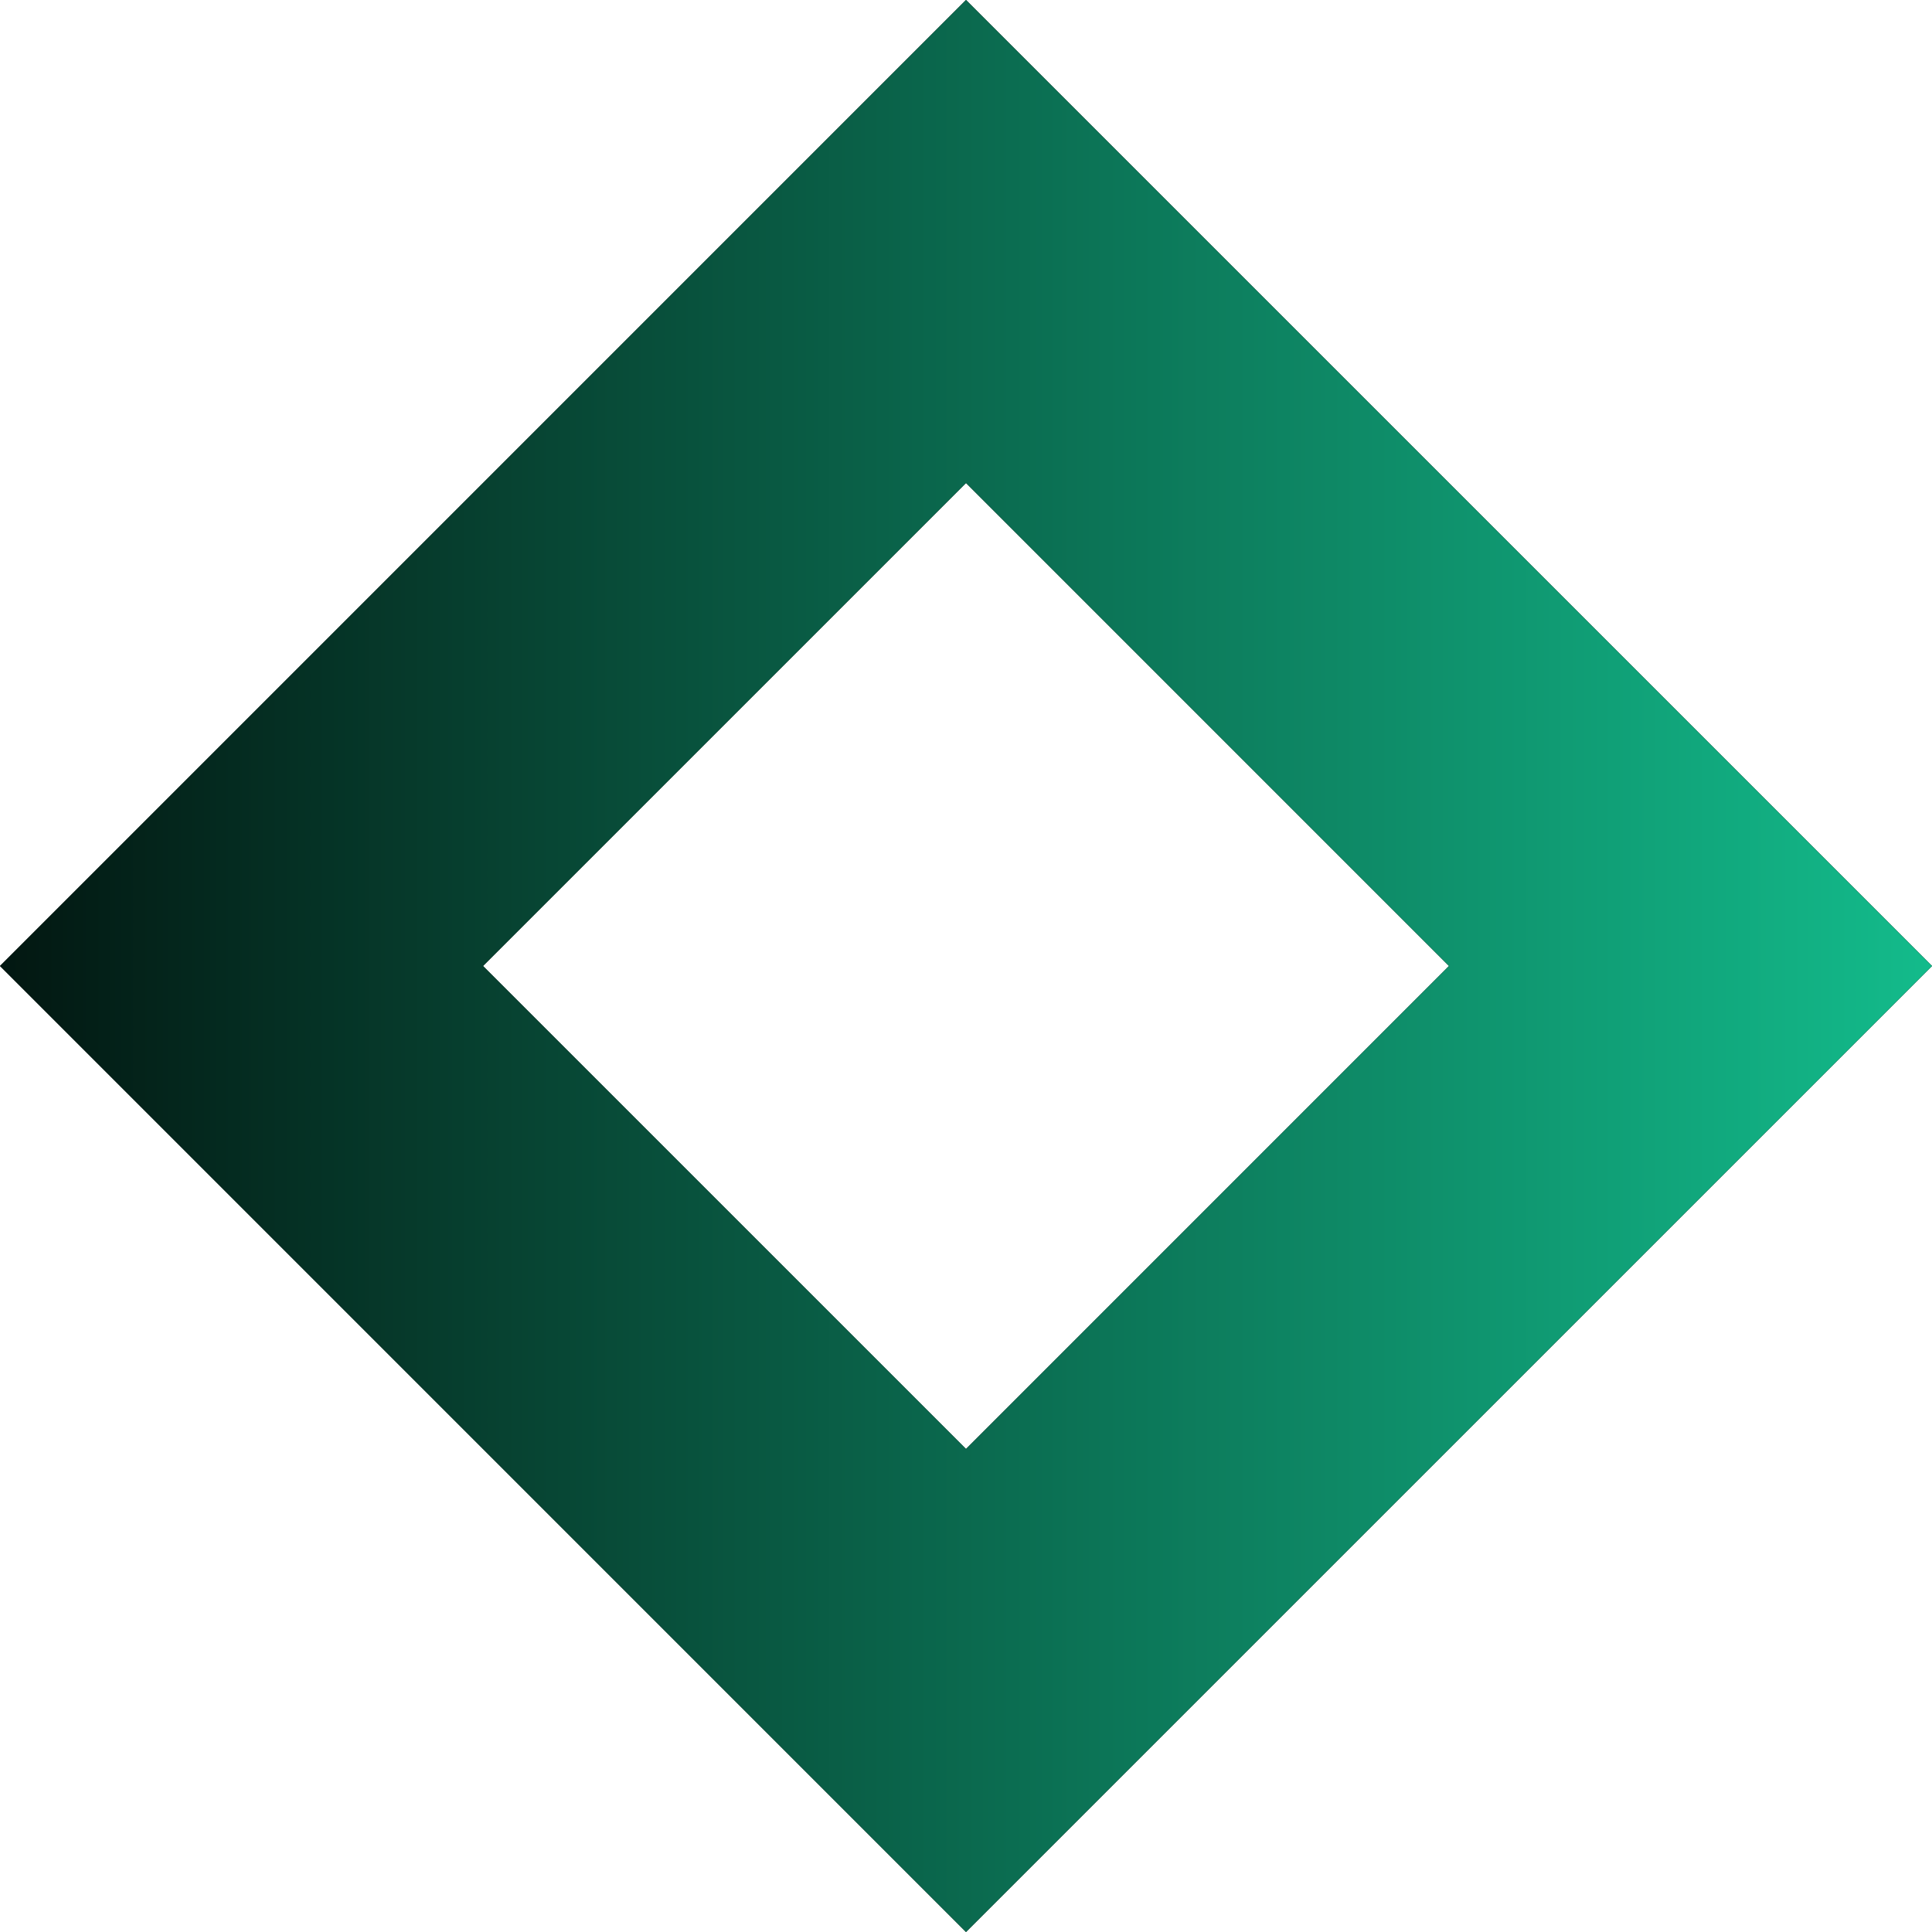 <svg width="20" height="20" viewBox="0 0 20 20" fill="none" xmlns="http://www.w3.org/2000/svg">
<path fill-rule="evenodd" clip-rule="evenodd" d="M0 10L10 0L20 10L10 20L0 10ZM10 15L15 10L10 5L5 10L10 15Z" fill="black"/>
<path fill-rule="evenodd" clip-rule="evenodd" d="M0 10L10 0L20 10L10 20L0 10ZM10 15L15 10L10 5L5 10L10 15Z" fill="url(#paint0_linear)"/>
<defs>
<linearGradient id="paint0_linear" x1="-2.827" y1="10" x2="20" y2="10" gradientUnits="userSpaceOnUse">
<stop/>
<stop offset="1" stop-color="#13BB8B"/>
</linearGradient>
</defs>
</svg>
